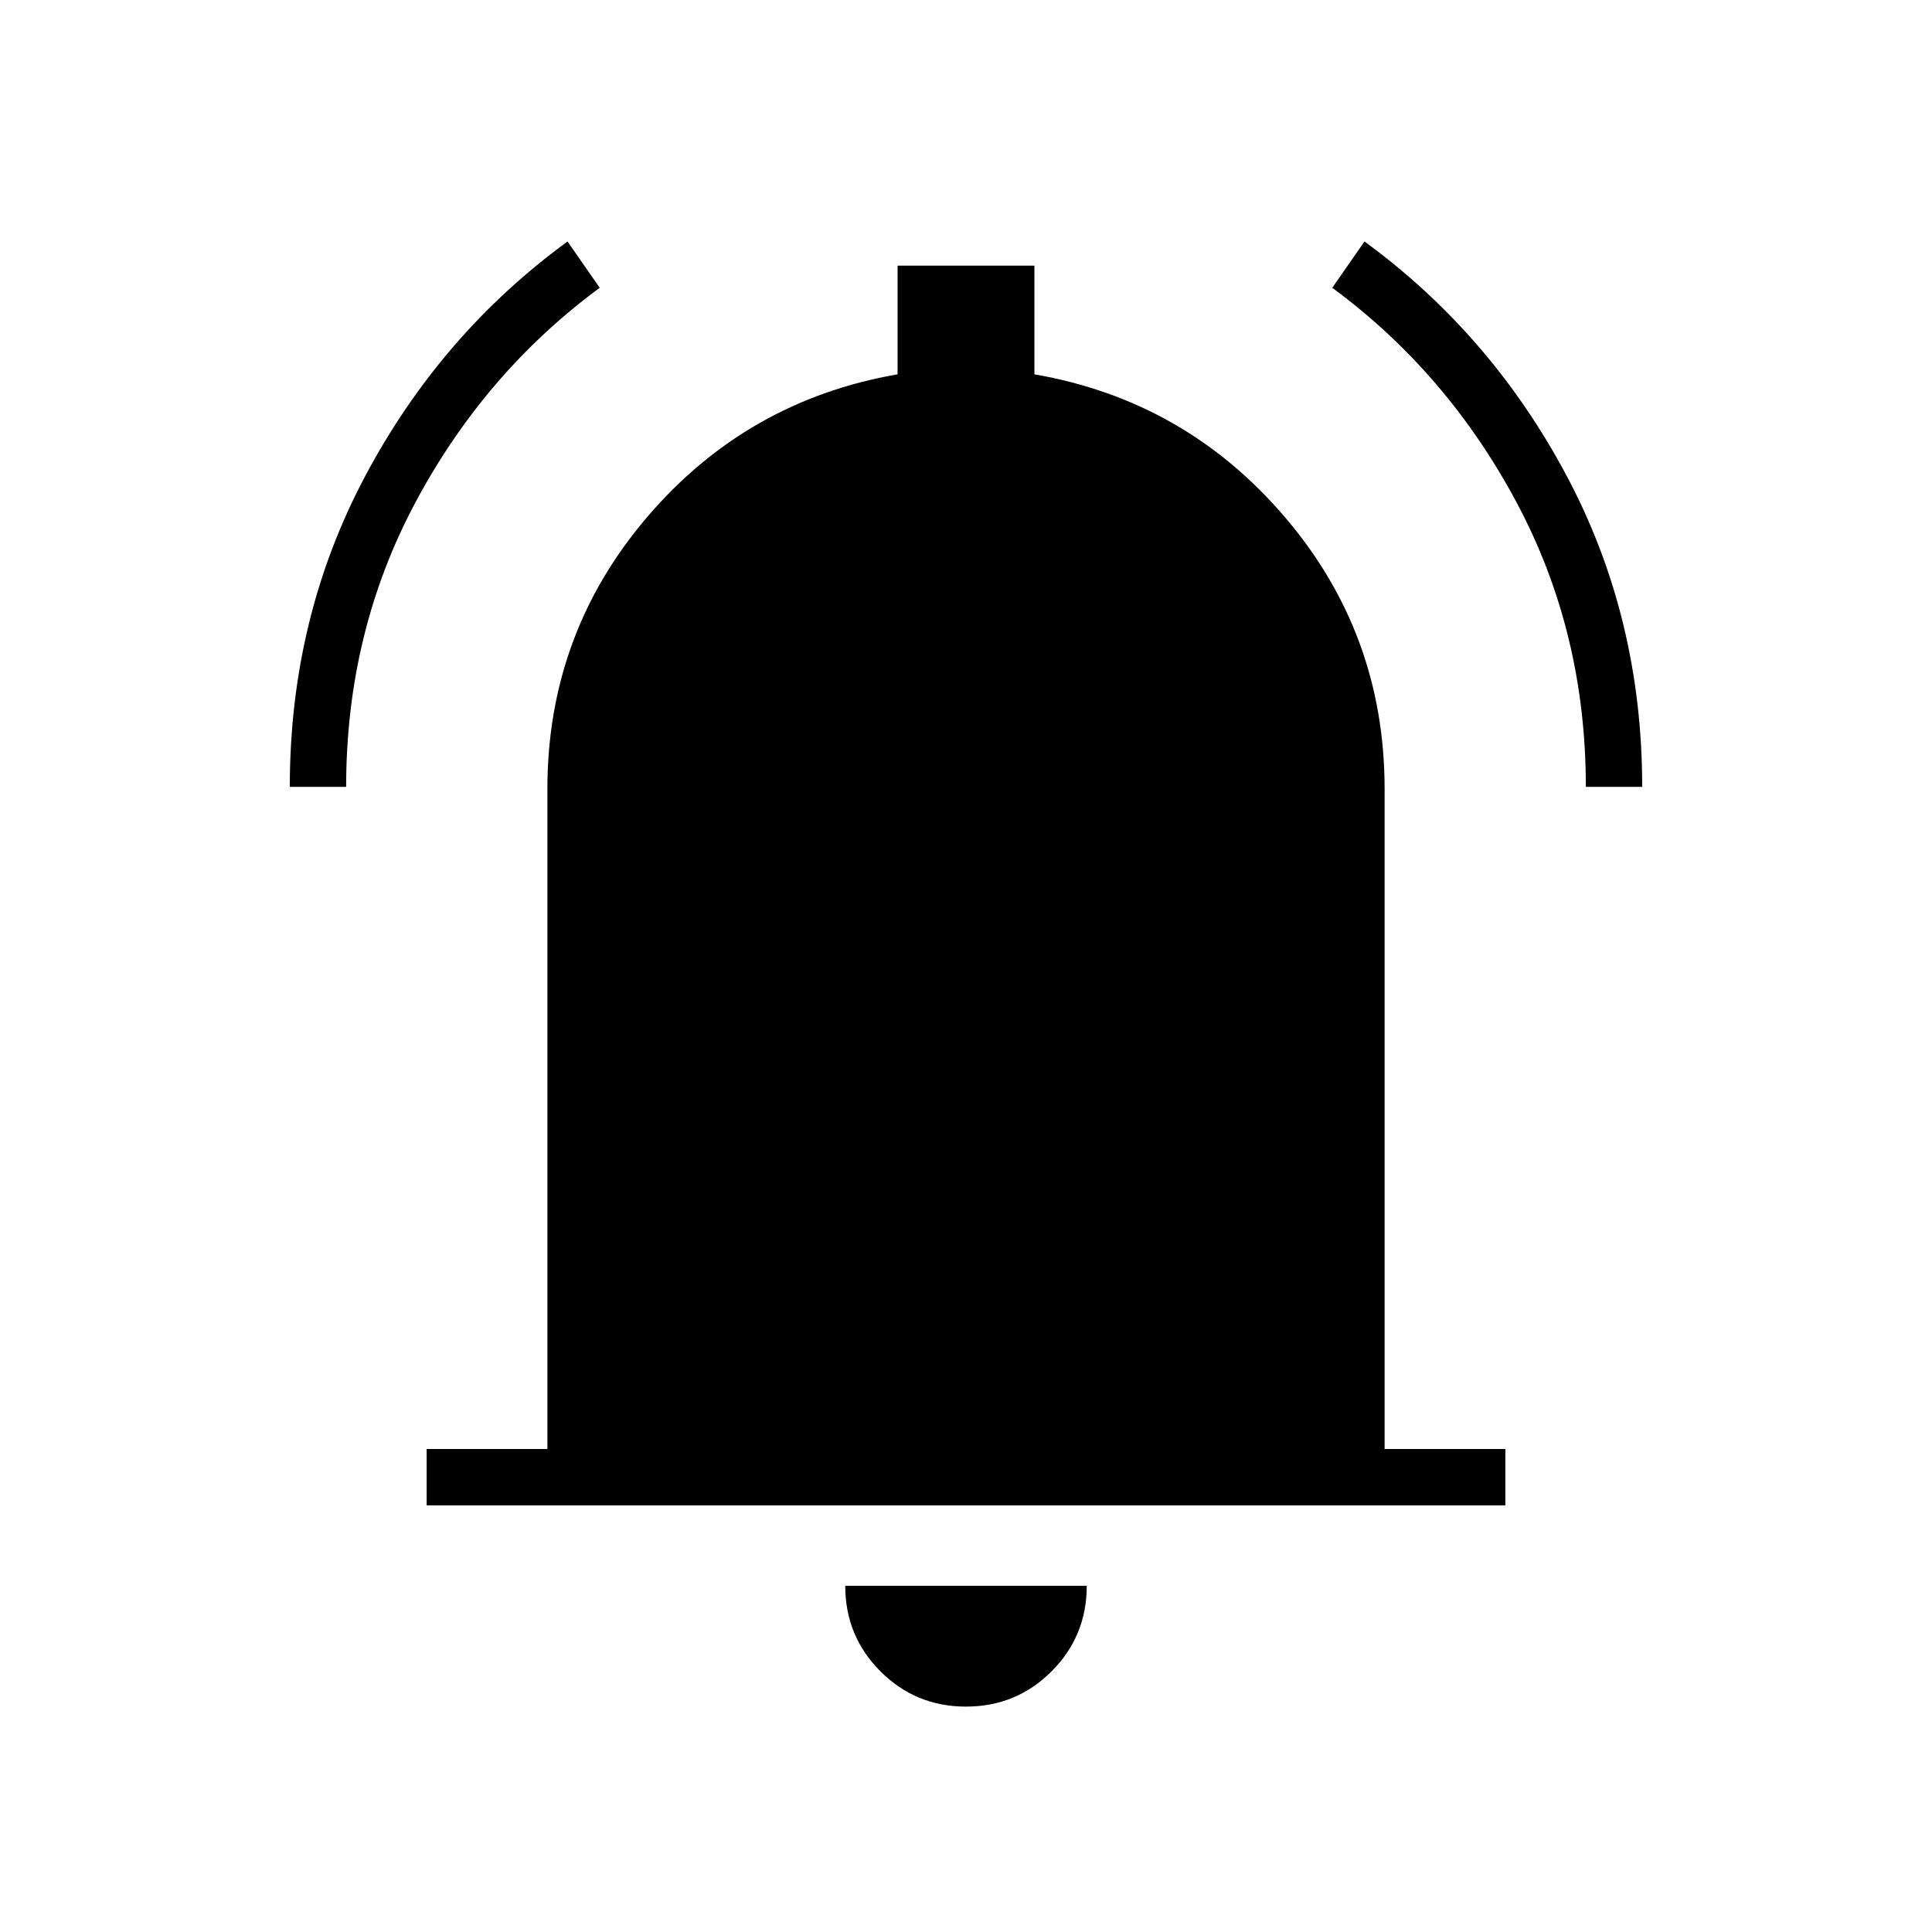 <svg xmlns="http://www.w3.org/2000/svg" height="24" viewBox="0 -960 960 960" width="24"><path d="M212-212v-28h60v-328q0-77 49.5-135T446-774v-54h68v54q75 13 124.5 71T688-568v328h60v28H212Zm268 100q-25 0-42.5-17.5T420-172h120q0 25-17.5 42.5T480-112ZM144-569q0-84 37.5-154.5T282-840l16 23q-57 42-91.5 106.5T172-569h-28Zm644 0q0-77-34.5-141.5T662-817l16-23q63 46 100.5 116.5T816-569h-28Z"/></svg>